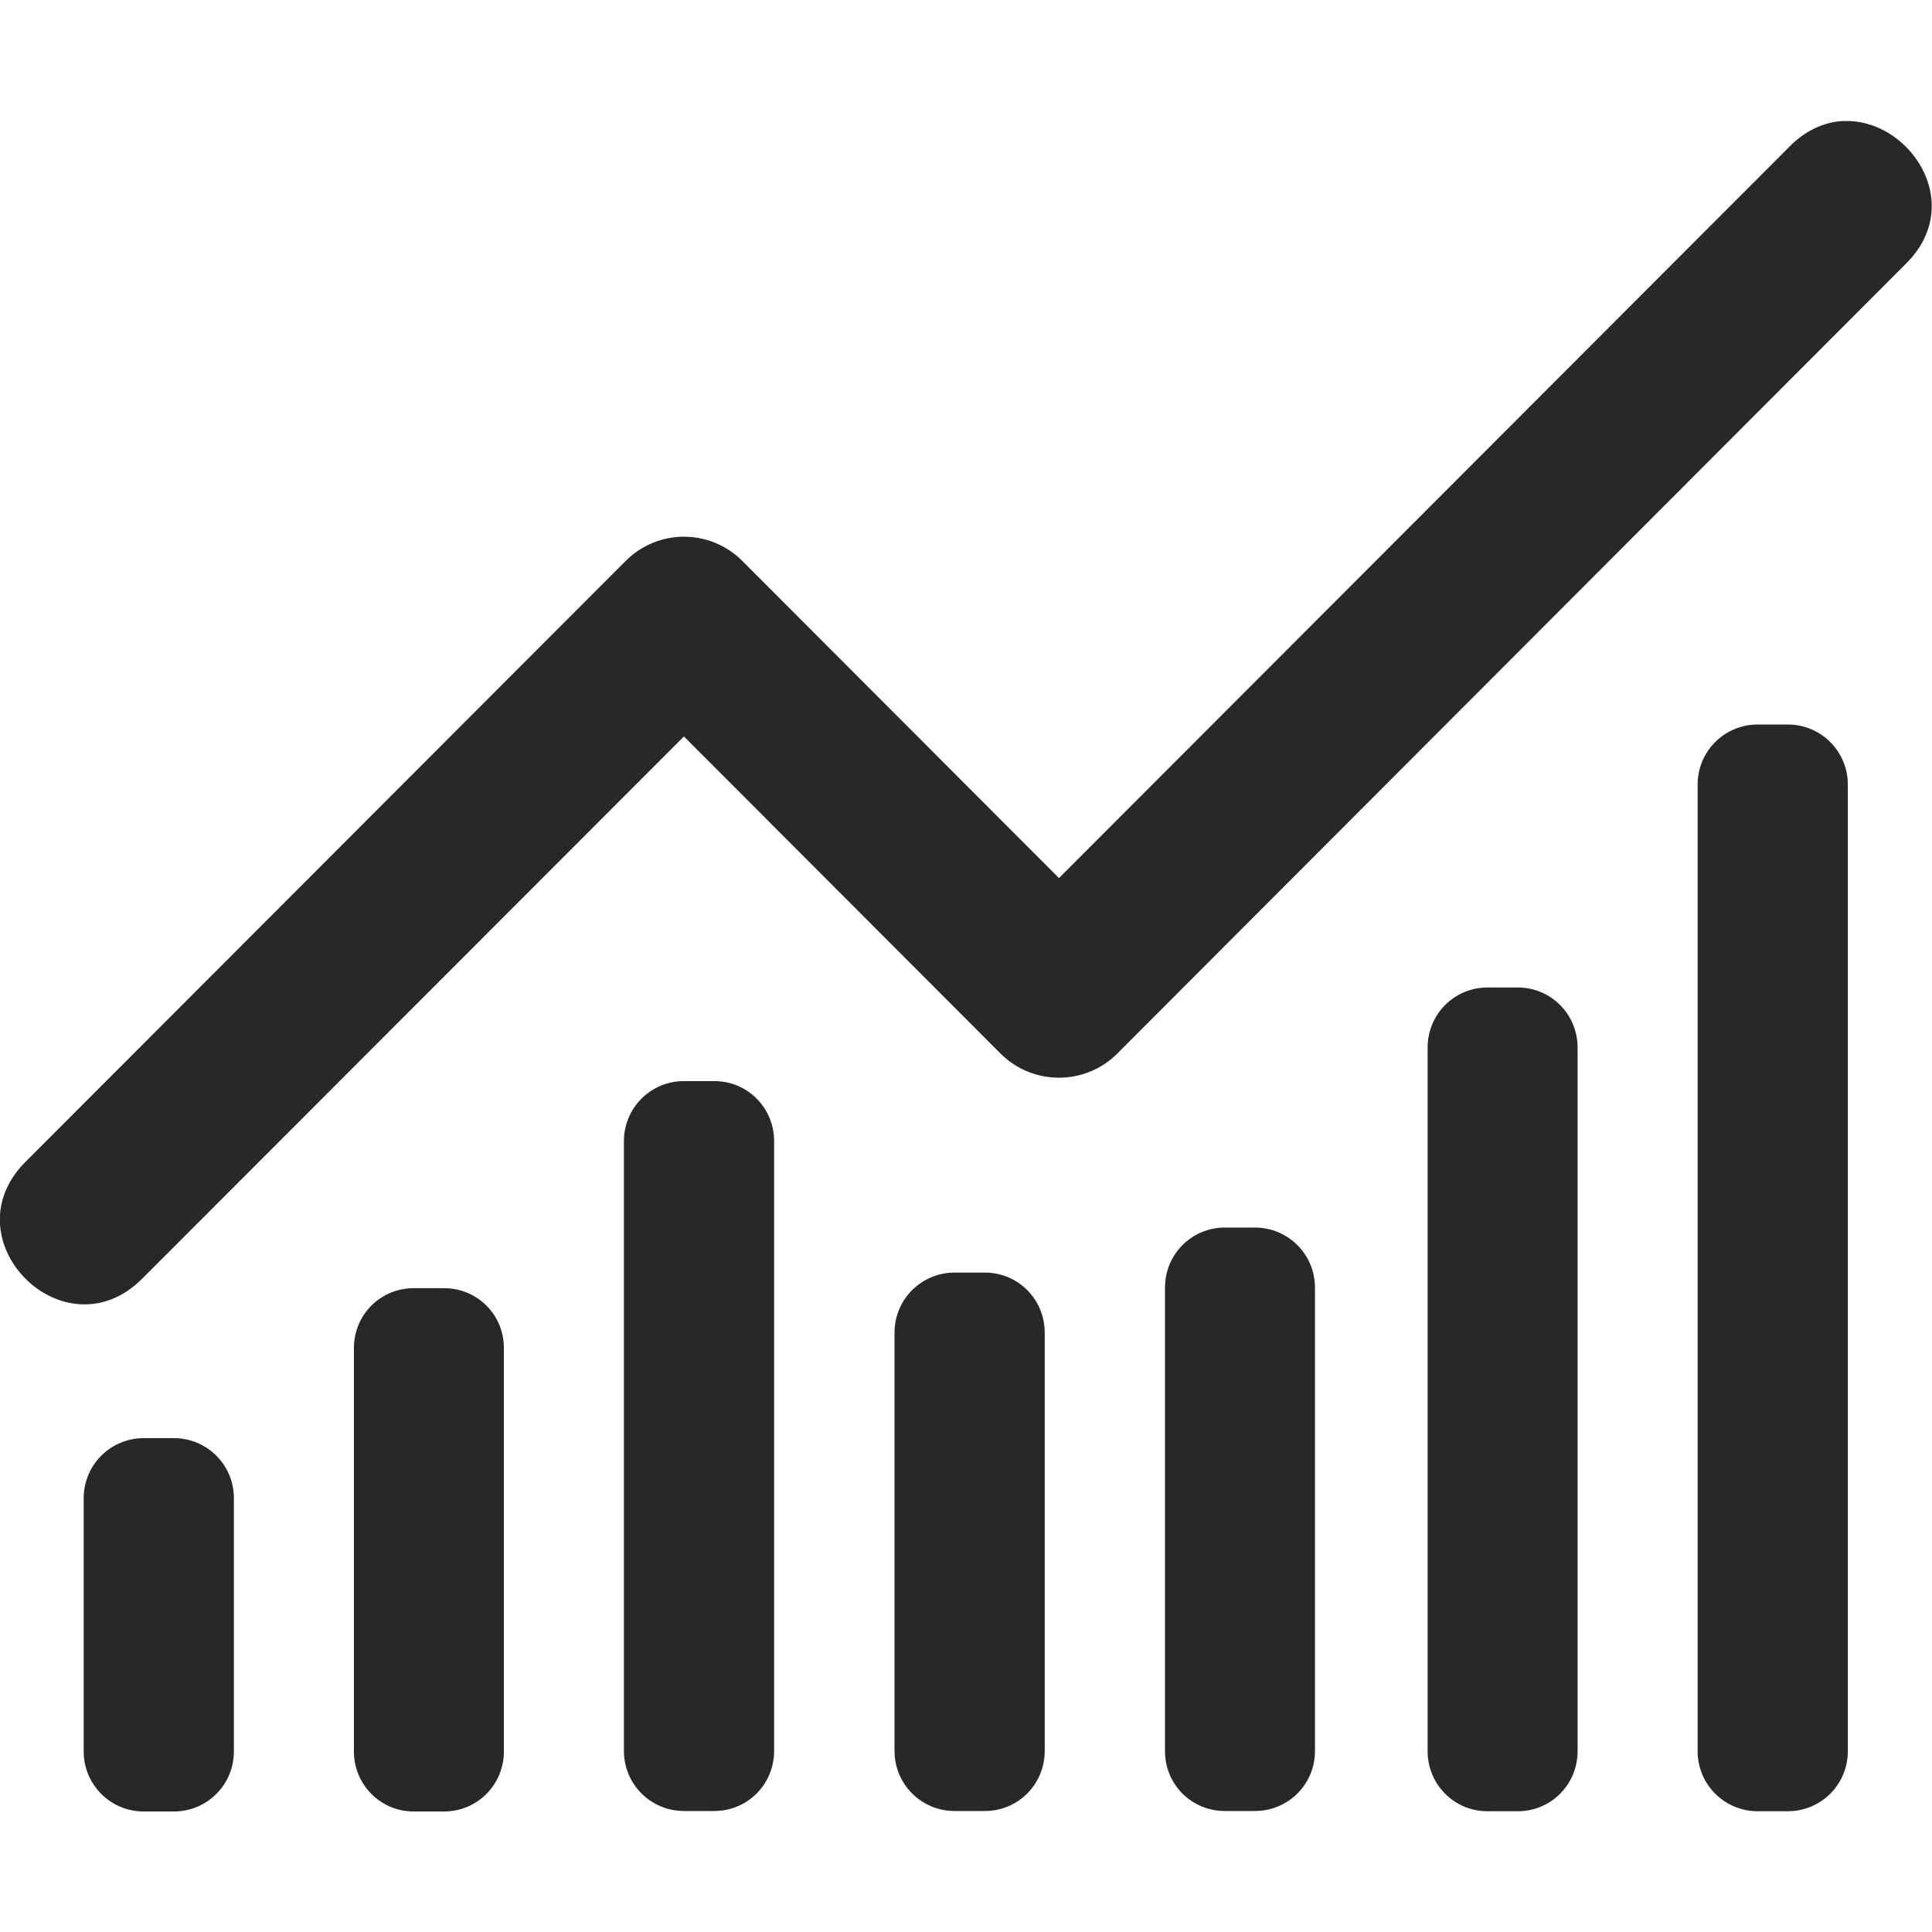 <svg width="16" height="16" version="1.1" xmlns="http://www.w3.org/2000/svg">
  <defs>
    <style id="current-color-scheme" type="text/css">.ColorScheme-Text { color:#282828; } .ColorScheme-Highlight { color:#458588; }</style>
  </defs>
  <path class="ColorScheme-Text" d="m15.26 1.002c-0.153 0.009-0.312 0.077-0.453 0.225l-6.037 6.045-2.623-2.627c-0.267-0.267-0.698-0.267-0.965 0l-4.971 4.977c-0.644 0.646 0.323 1.613 0.967 0.967l4.486-4.49 2.621 2.625c0.267 0.268 0.702 0.268 0.969 0l6.529-6.539c0.51-0.503 0.021-1.213-0.523-1.182zm-0.703 4.998c-0.276 0-0.498 0.222-0.498 0.498v8.004c0 0.276 0.222 0.498 0.498 0.498h0.248c0.276 0 0.498-0.222 0.498-0.498v-8.004c0-0.276-0.222-0.498-0.498-0.498h-0.248zm-2.238 2.178c-0.276 0-0.496 0.222-0.496 0.498v5.826c0 0.276 0.22 0.498 0.496 0.498h0.25c0.276 0 0.496-0.222 0.496-0.498v-5.826c0-0.276-0.22-0.498-0.496-0.498h-0.25zm-6.654 0.775c-0.276 0-0.498 0.222-0.498 0.498v5.049c0 0.276 0.222 0.498 0.498 0.498h0.25c0.276 0 0.496-0.222 0.496-0.498v-5.049c0-0.276-0.22-0.498-0.496-0.498h-0.25zm4.479 1.213c-0.276 0-0.496 0.222-0.496 0.498v3.838c0 0.276 0.22 0.496 0.496 0.496h0.248c0.276 0 0.498-0.221 0.498-0.496v-3.838c0-0.276-0.222-0.498-0.498-0.498h-0.248zm-2.238 0.373c-0.276 0-0.498 0.222-0.498 0.498v3.463c0 0.276 0.222 0.498 0.498 0.498h0.25c0.276 0 0.496-0.222 0.496-0.498v-3.463c0-0.276-0.22-0.498-0.496-0.498h-0.25zm-4.479 0.129c-0.276 0-0.496 0.22-0.496 0.496v3.34c0 0.276 0.22 0.498 0.496 0.498h0.25c0.276 0 0.496-0.222 0.496-0.498v-3.34c0-0.276-0.22-0.496-0.496-0.496h-0.25zm-2.236 1.242c-0.276 0-0.498 0.222-0.498 0.498v2.096c0 0.276 0.222 0.498 0.498 0.498h0.248c0.276 0 0.498-0.222 0.498-0.498v-2.096c0-0.276-0.222-0.498-0.498-0.498h-0.248z" fill="currentColor"/>
</svg>
